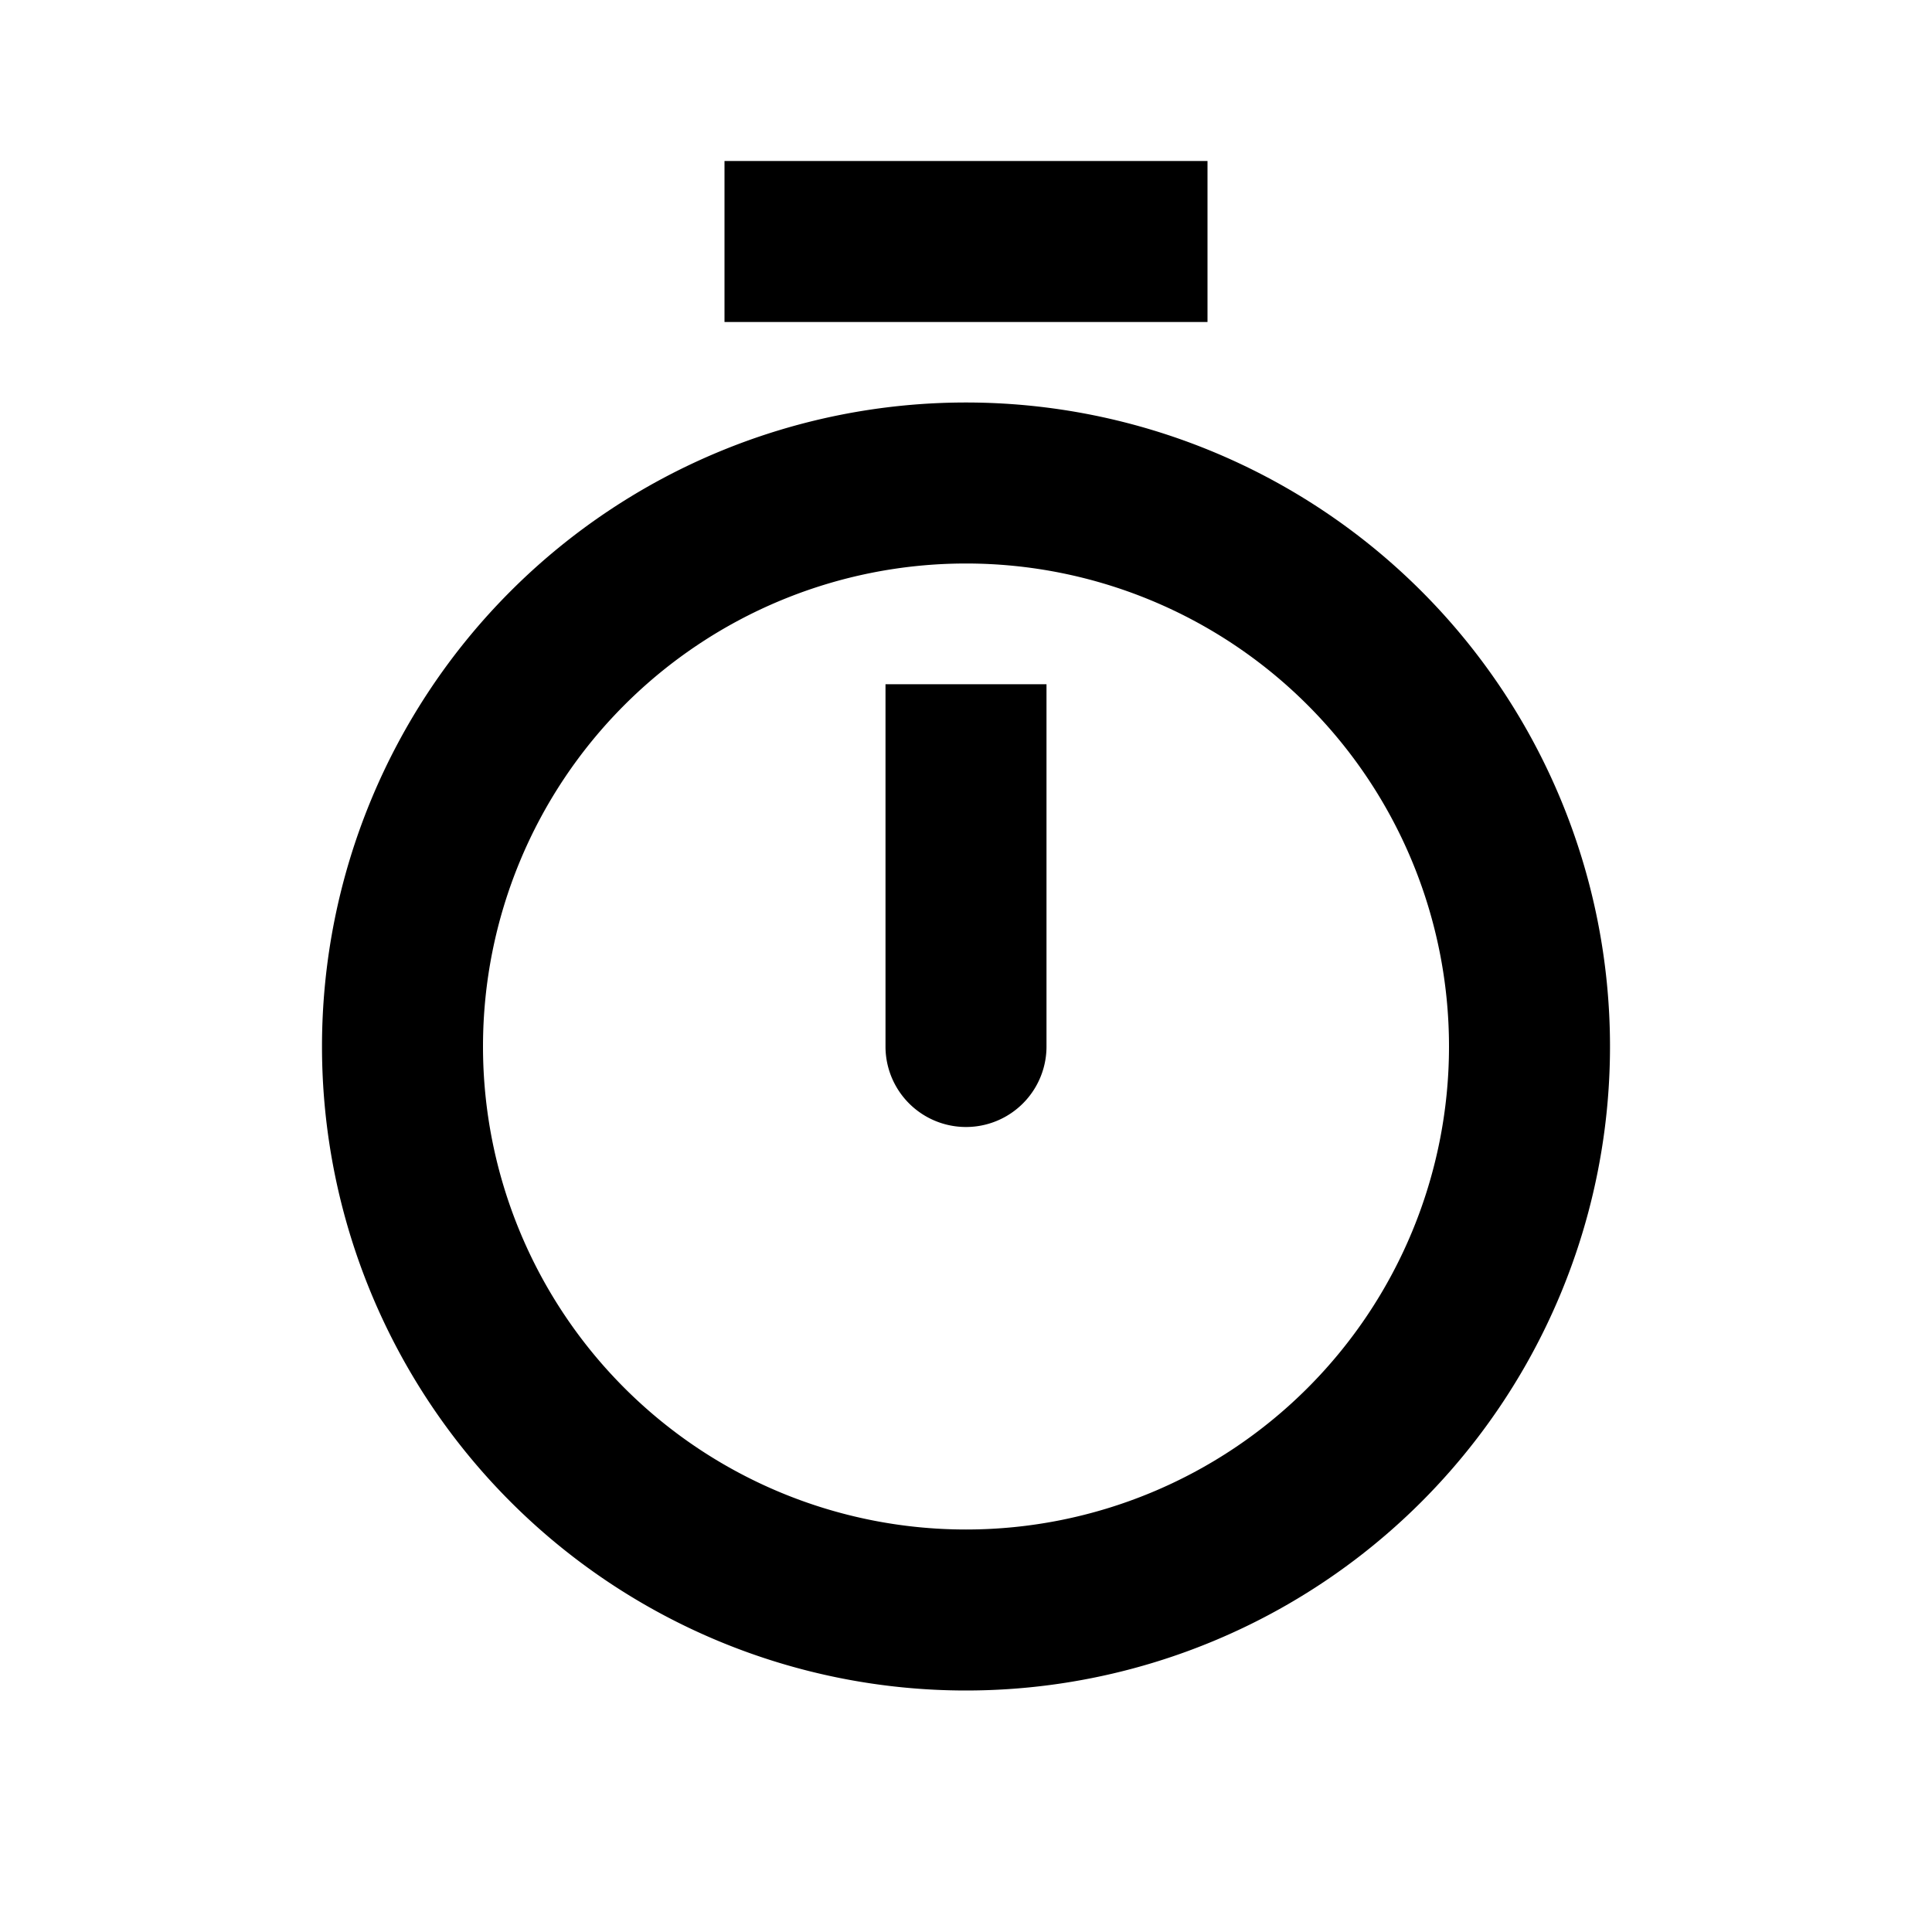 <svg xmlns="http://www.w3.org/2000/svg" viewBox="0 0 24 24"><path d="M12,21a8,8,0,1,1,8-8A8,8,0,0,1,12,21ZM12,7a6,6,0,1,0,6,6A6,6,0,0,0,12,7Zm3-5H9V4h6ZM11,8.5V13a1,1,0,0,0,2,0V8.5Z"/><path fill="none" stroke="#000" stroke-miterlimit="10" stroke-width=".5" d="M-60 -12H420V468H-60z"/></svg>